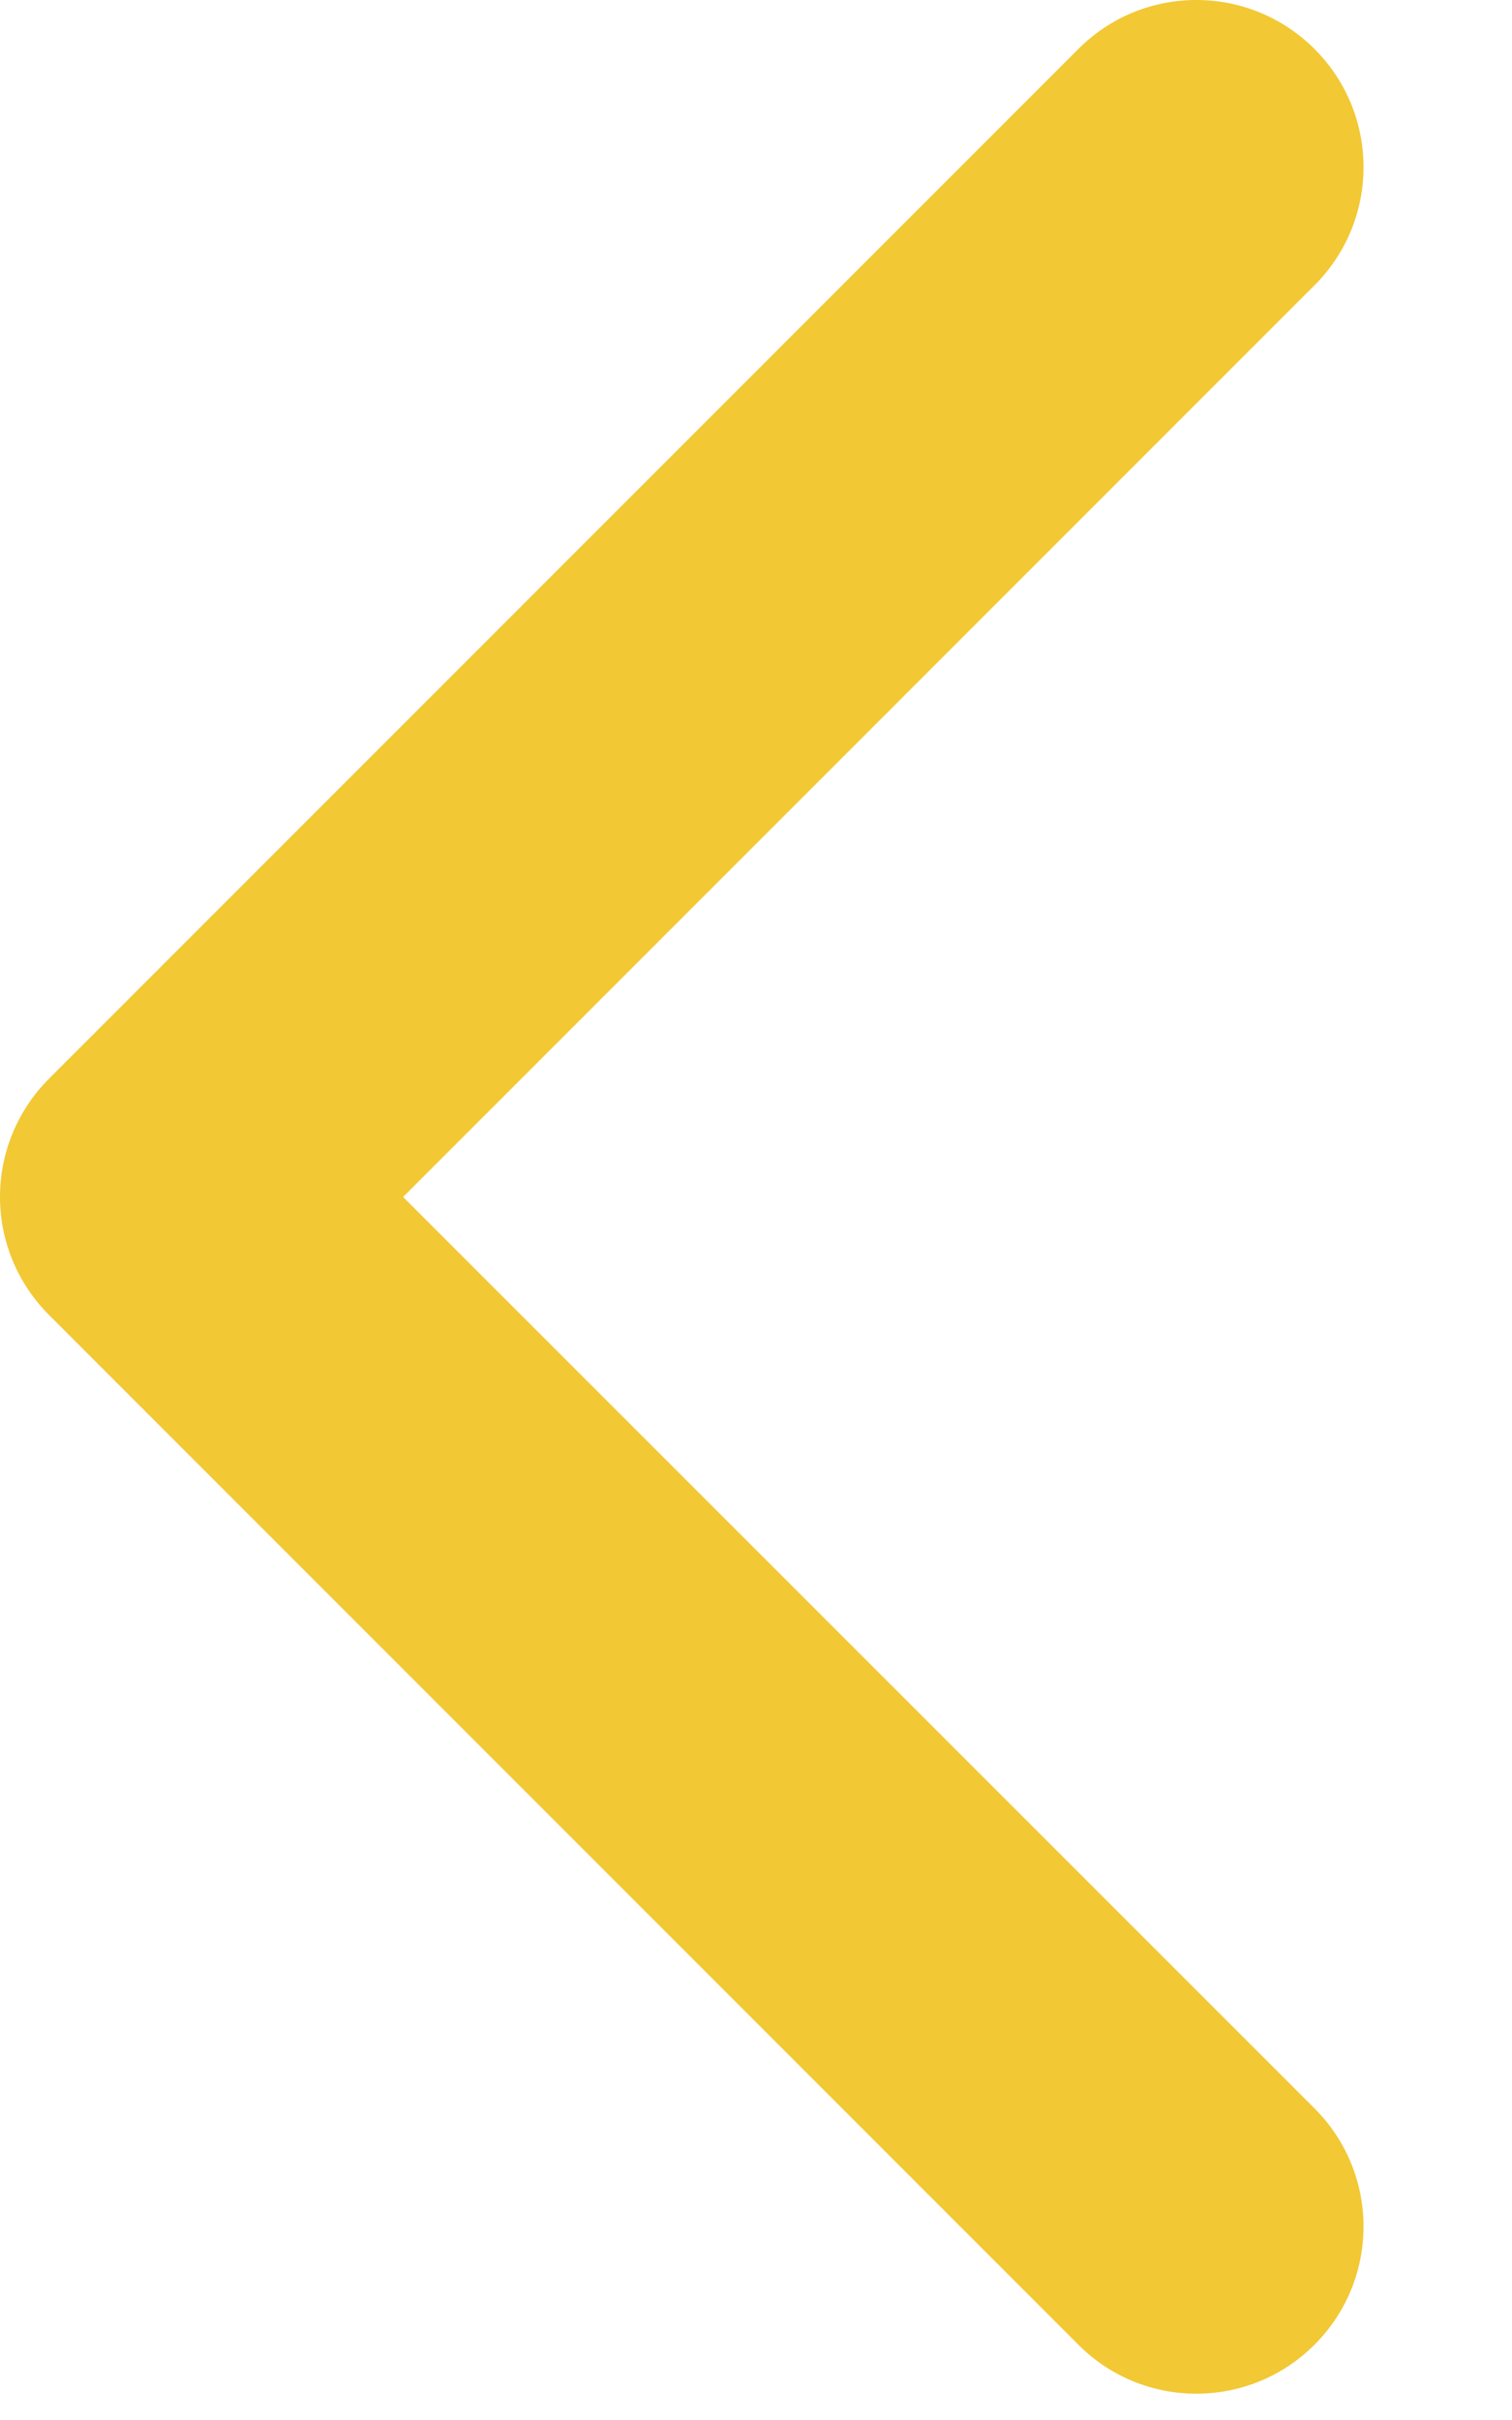<?xml version="1.0" encoding="utf-8"?>
<!-- Generator: Adobe Illustrator 17.0.0, SVG Export Plug-In . SVG Version: 6.00 Build 0)  -->
<!DOCTYPE svg PUBLIC "-//W3C//DTD SVG 1.1//EN" "http://www.w3.org/Graphics/SVG/1.1/DTD/svg11.dtd">
<svg version="1.1" id="Layer_1" xmlns="http://www.w3.org/2000/svg" xmlns:xlink="http://www.w3.org/1999/xlink" x="0px" y="0px"
	 width="5px" height="8px" viewBox="0 0 5 8" enable-background="new 0 0 5 8" xml:space="preserve">
<g>
	<path fill="#F2C834" d="M3.956,7.913c-0.141,0-0.283-0.054-0.39-0.162L0.162,4.347C0.058,4.243,0,4.103,0,3.957
		C0,3.81,0.058,3.67,0.162,3.566l3.404-3.404c0.215-0.216,0.565-0.216,0.781,0s0.216,0.565,0,0.781L1.333,3.957L4.347,6.97
		c0.216,0.216,0.216,0.565,0,0.781C4.239,7.859,4.098,7.913,3.956,7.913z"/>
</g>
</svg>

